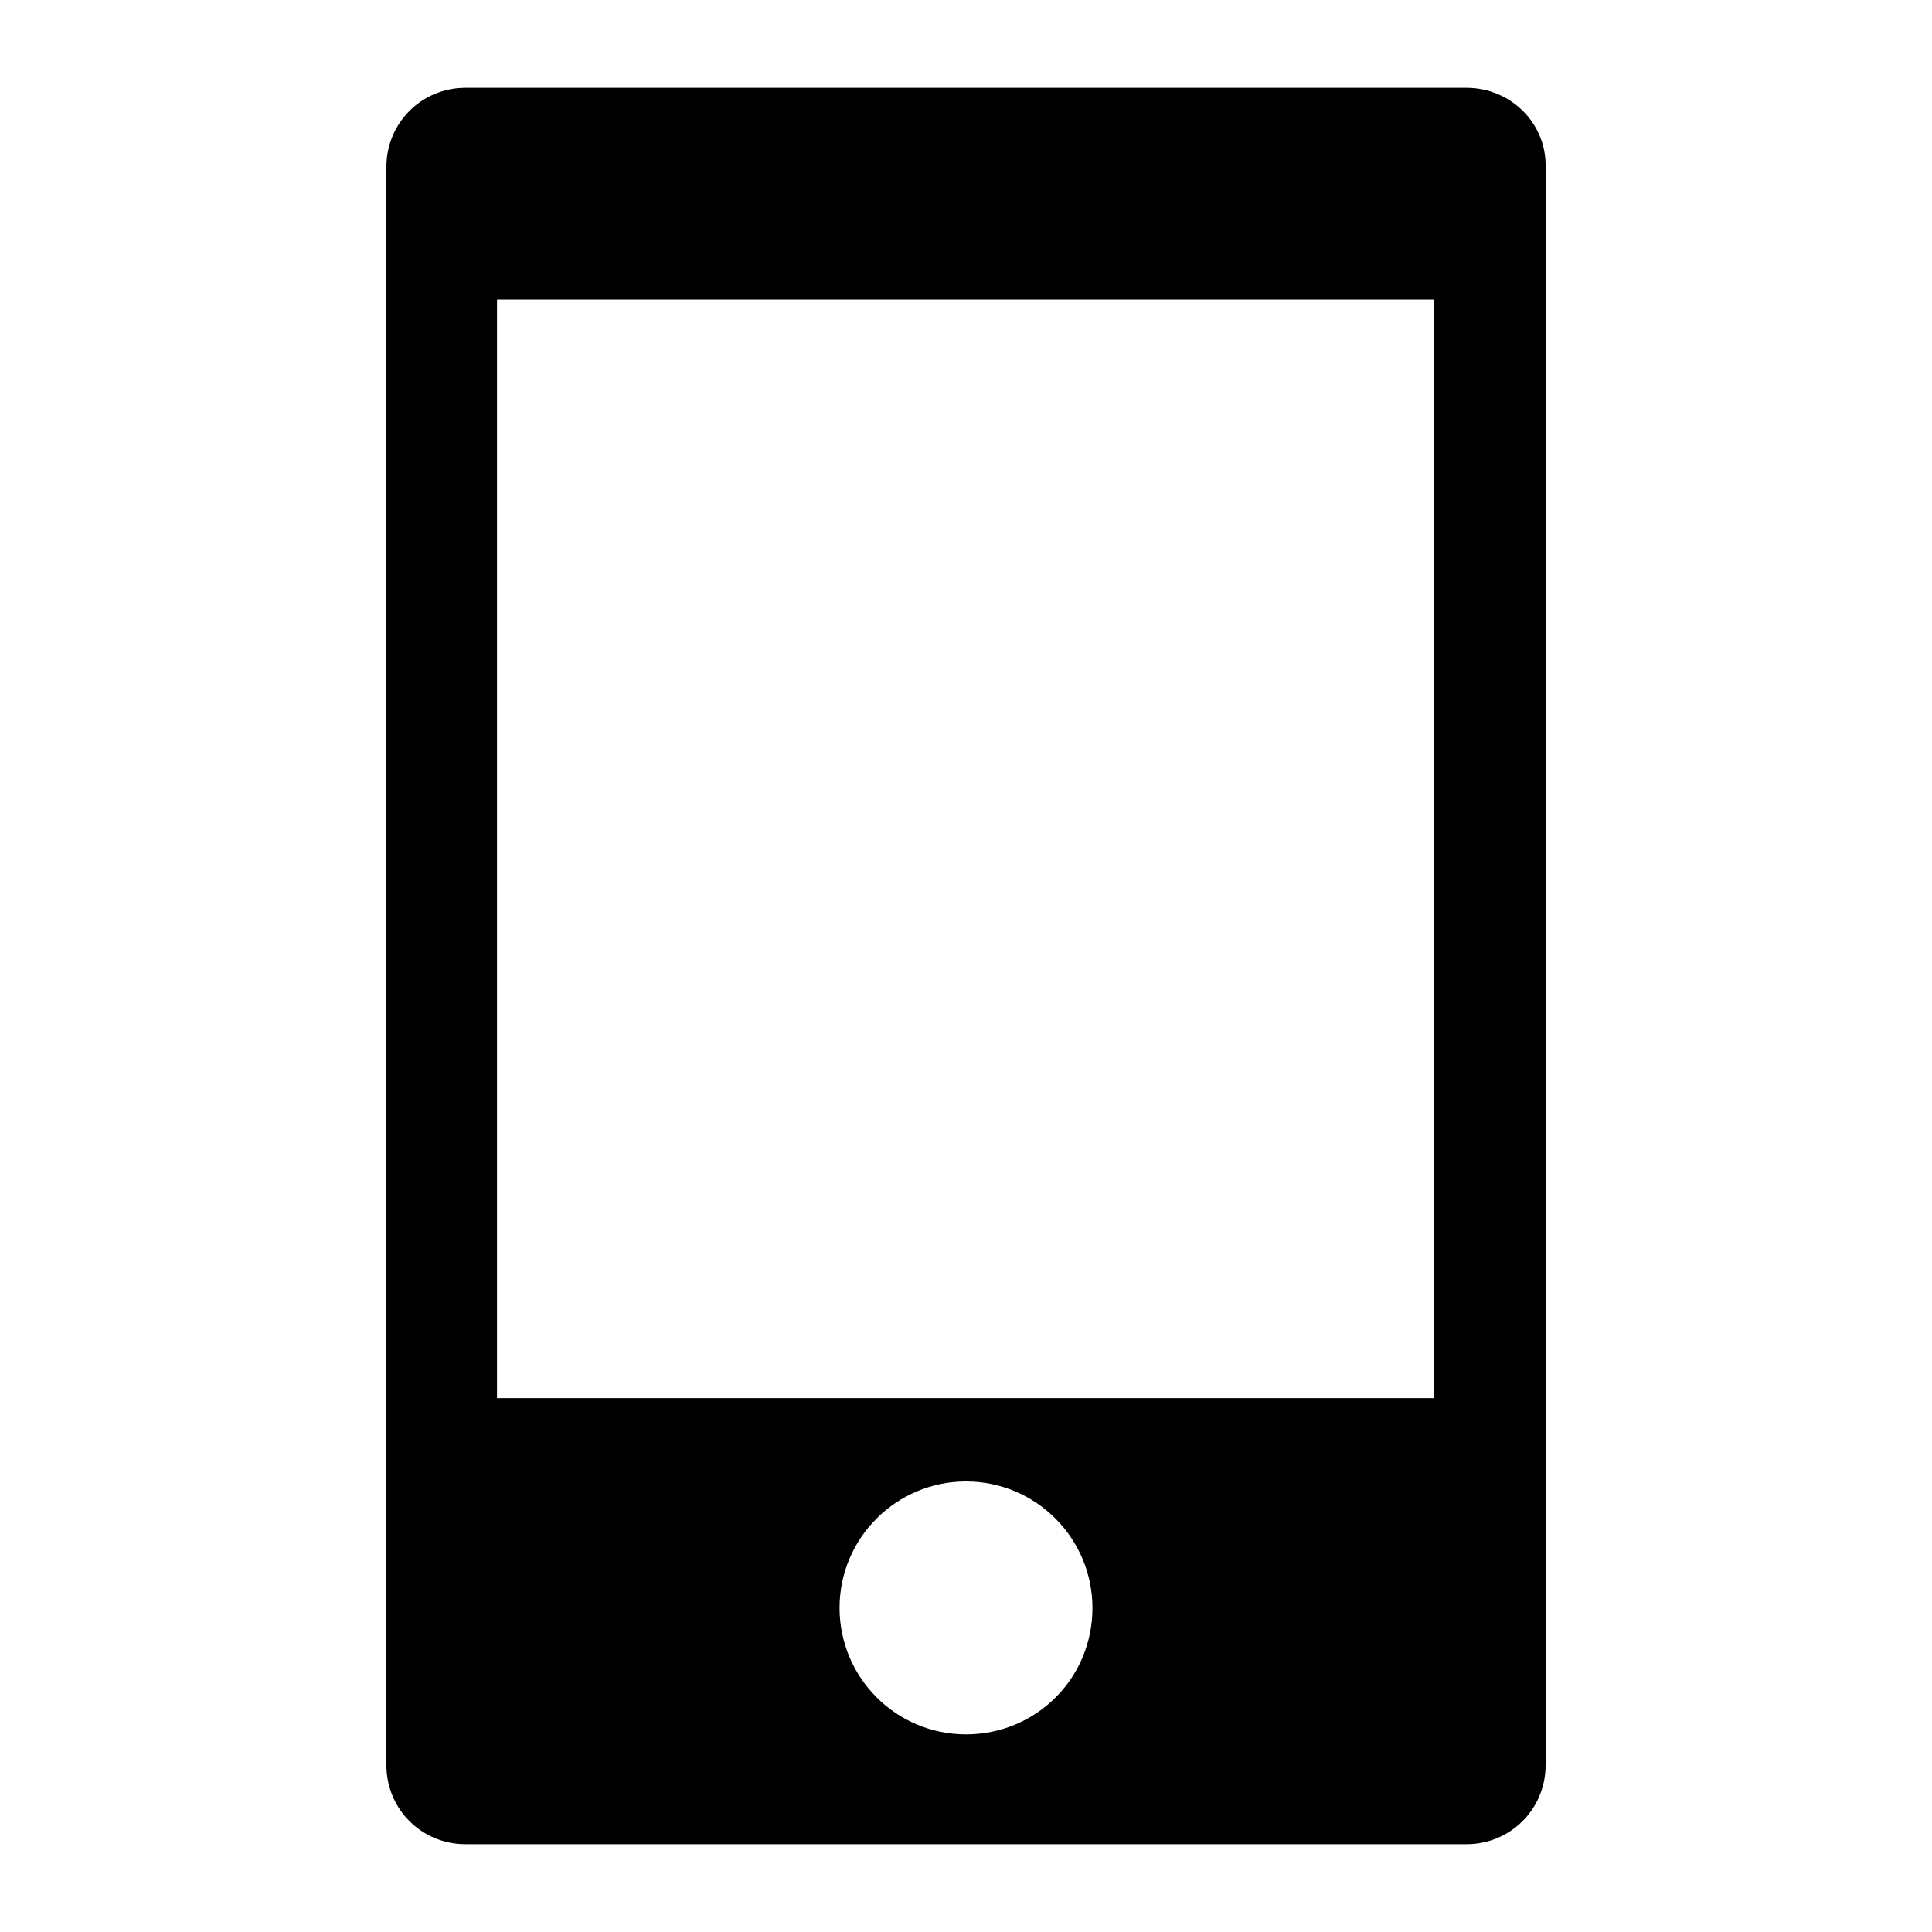 <svg width="20" height="20" viewBox="0 0 20 20" fill="none" xmlns="http://www.w3.org/2000/svg">
<path d="M15.182 0.909H4.818C4.364 0.909 4 1.273 4 1.727V18.273C4 18.727 4.364 19.091 4.818 19.091H15.182C15.636 19.091 16 18.727 16 18.273V1.727C16.009 1.273 15.636 0.909 15.182 0.909ZM10 17.954C9.273 17.954 8.691 17.364 8.691 16.645C8.691 15.918 9.282 15.336 10 15.336C10.727 15.336 11.309 15.927 11.309 16.645C11.309 17.373 10.727 17.954 10 17.954ZM14.854 14.473H5.145V3.1H14.845V14.473H14.854Z" fill="black"/>
</svg>
